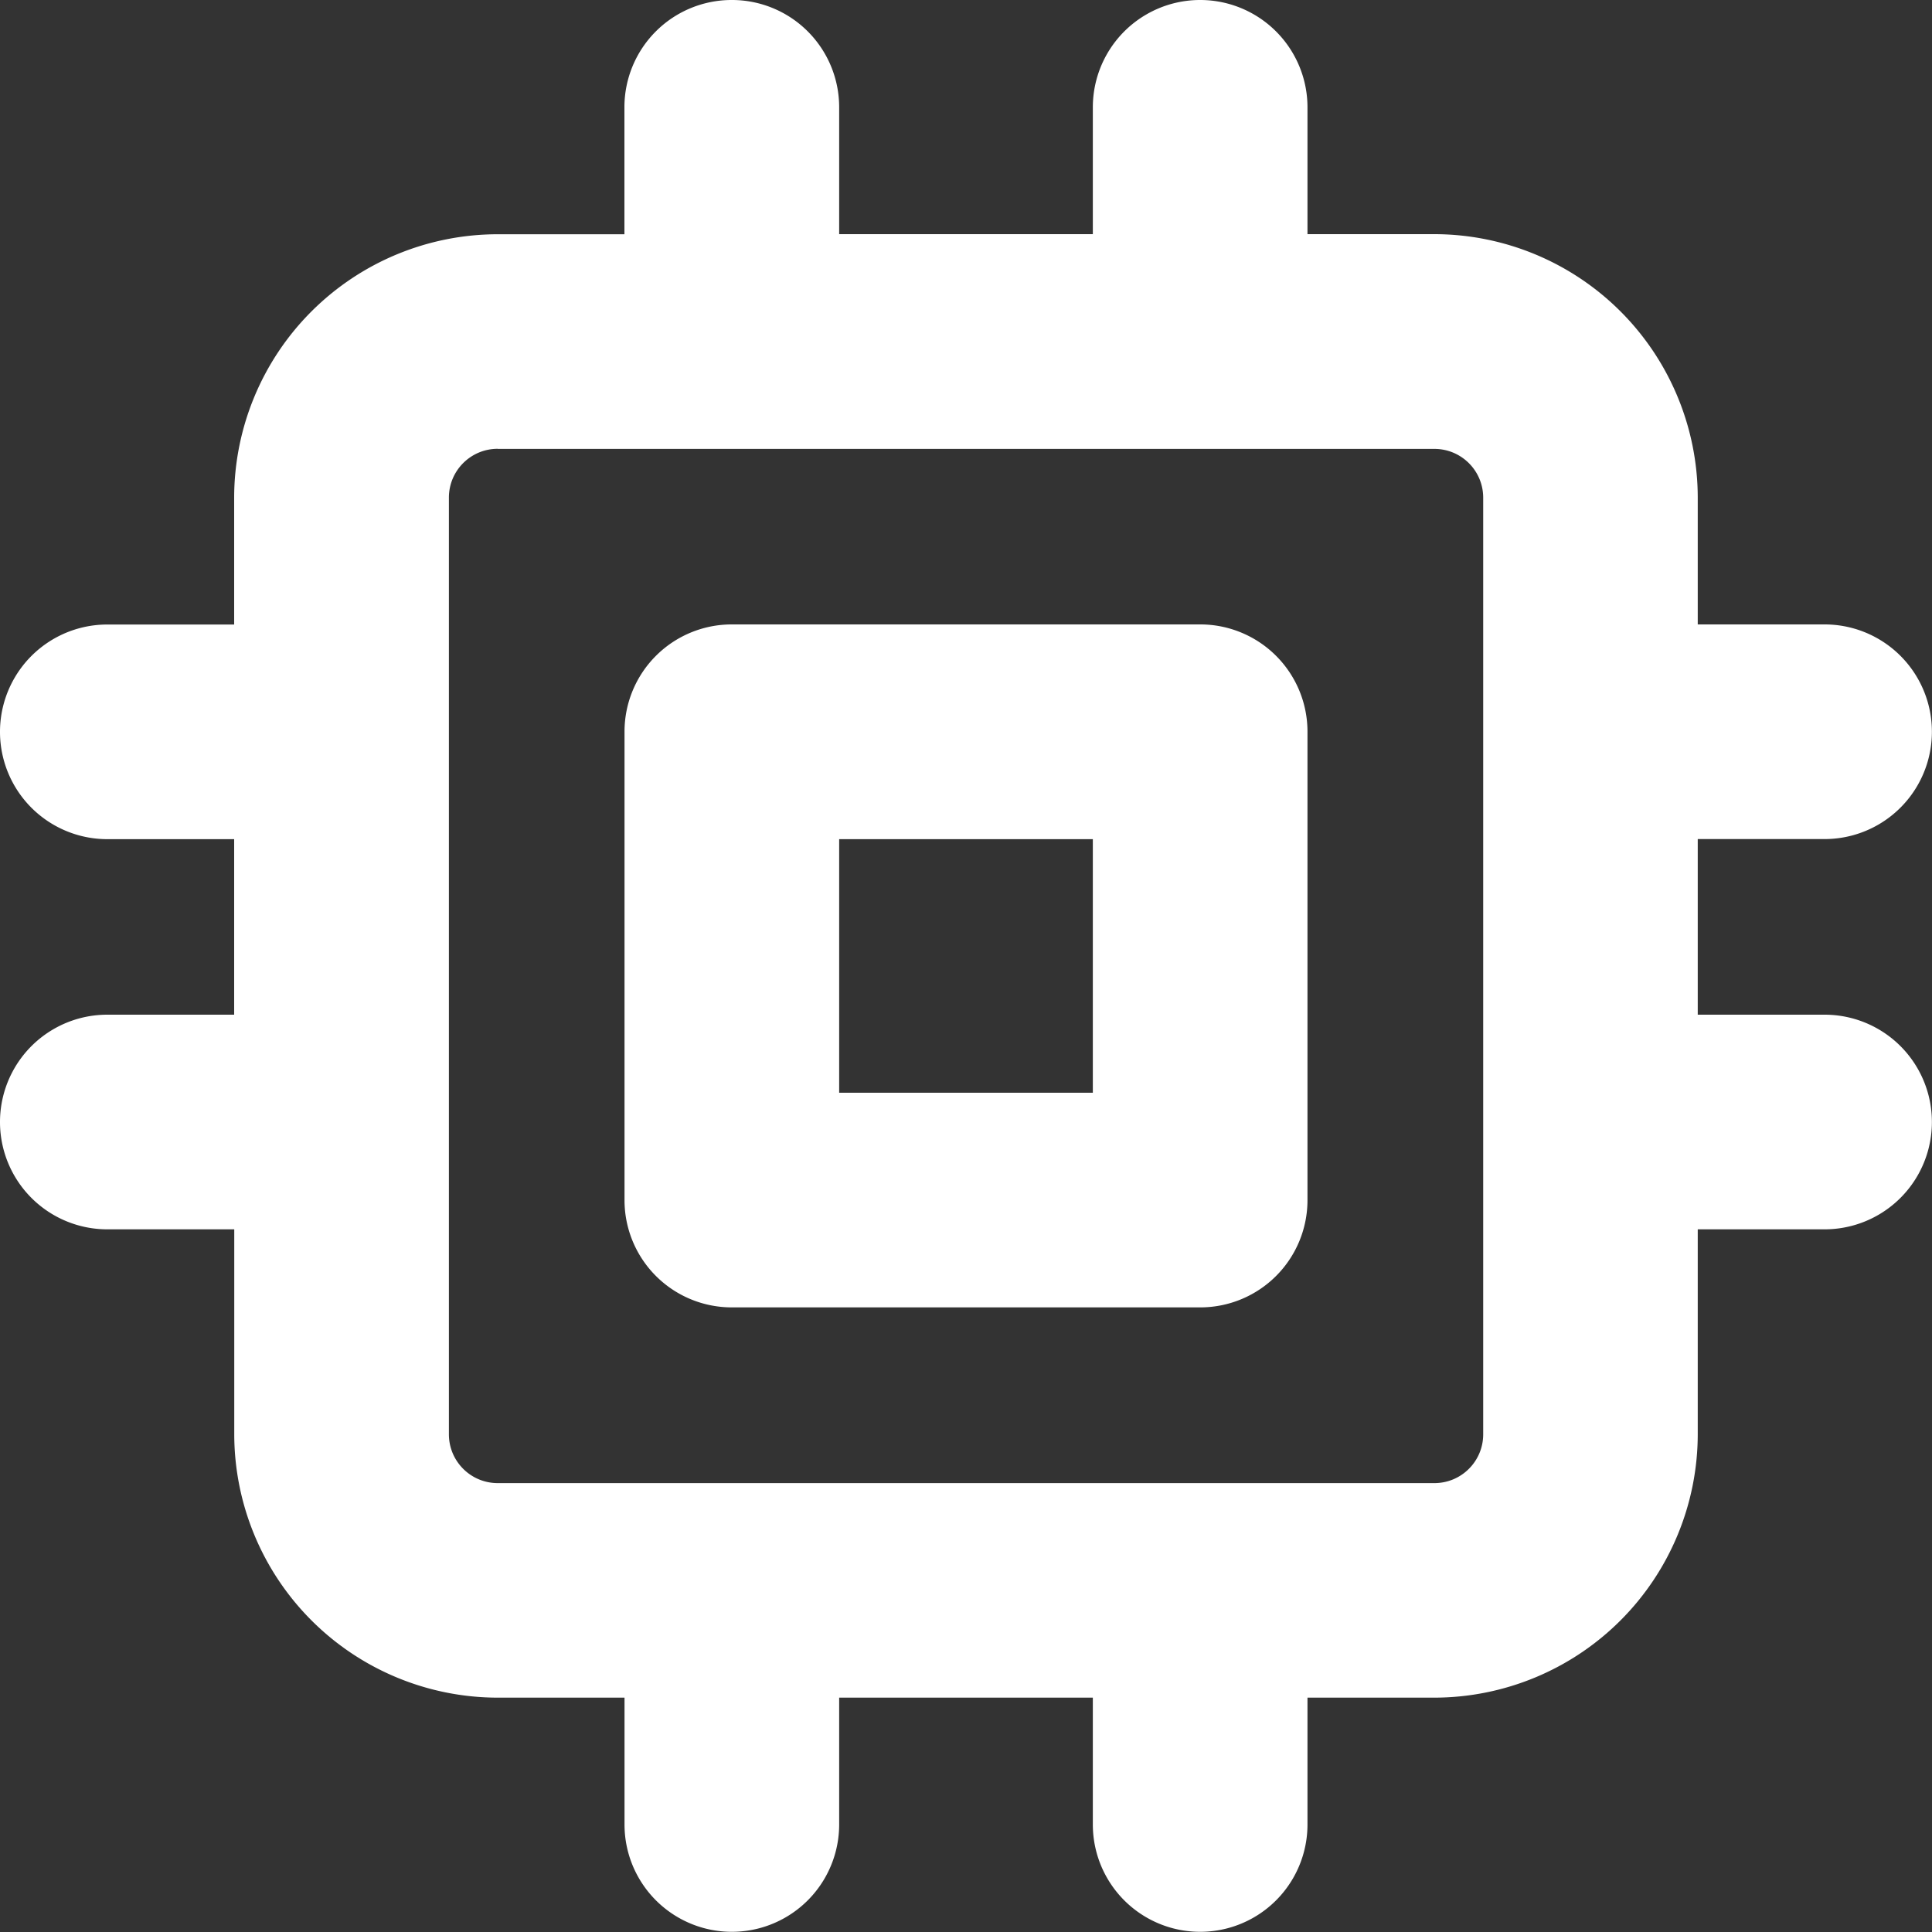 <svg xmlns="http://www.w3.org/2000/svg" width="20" height="20" fill="none" xmlns:v="https://vecta.io/nano"><rect width="100%" height="100%" fill="#333333" stroke="none"/><path fill-rule="evenodd" d="M7.576 0a1.11 1.11 0 0 1 1.111 1.111v1.313h2.626V1.111a1.11 1.11 0 0 1 2.222 0v1.313h1.313a2.73 2.73 0 0 1 2.727 2.727v1.313h1.313a1.11 1.11 0 1 1 0 2.222h-1.313v1.818h1.313a1.11 1.11 0 1 1 0 2.222h-1.313v2.121a2.73 2.73 0 0 1-2.727 2.727h-1.313v1.313a1.11 1.11 0 1 1-2.222 0v-1.313H8.687v1.313a1.11 1.11 0 1 1-2.222 0v-1.313H5.152a2.73 2.73 0 0 1-2.727-2.727v-2.121H1.111a1.11 1.11 0 1 1 0-2.222h1.313V8.687H1.111a1.11 1.11 0 1 1 0-2.222h1.313V5.152a2.73 2.73 0 0 1 2.727-2.727h1.313V1.111A1.11 1.11 0 0 1 7.576 0zM5.152 4.646c-.279 0-.505.226-.505.505v9.697c0 .279.226.505.505.505h9.697c.279 0 .505-.226.505-.505V5.152c0-.279-.226-.505-.505-.505H5.152zm1.313 2.929a1.11 1.11 0 0 1 1.111-1.111h4.848a1.11 1.11 0 0 1 1.111 1.111v4.848a1.11 1.11 0 0 1-1.111 1.111H7.576a1.11 1.11 0 0 1-1.111-1.111V7.576zm2.222 1.111v2.626h2.626V8.687H8.687z" fill="#fff"/></svg>